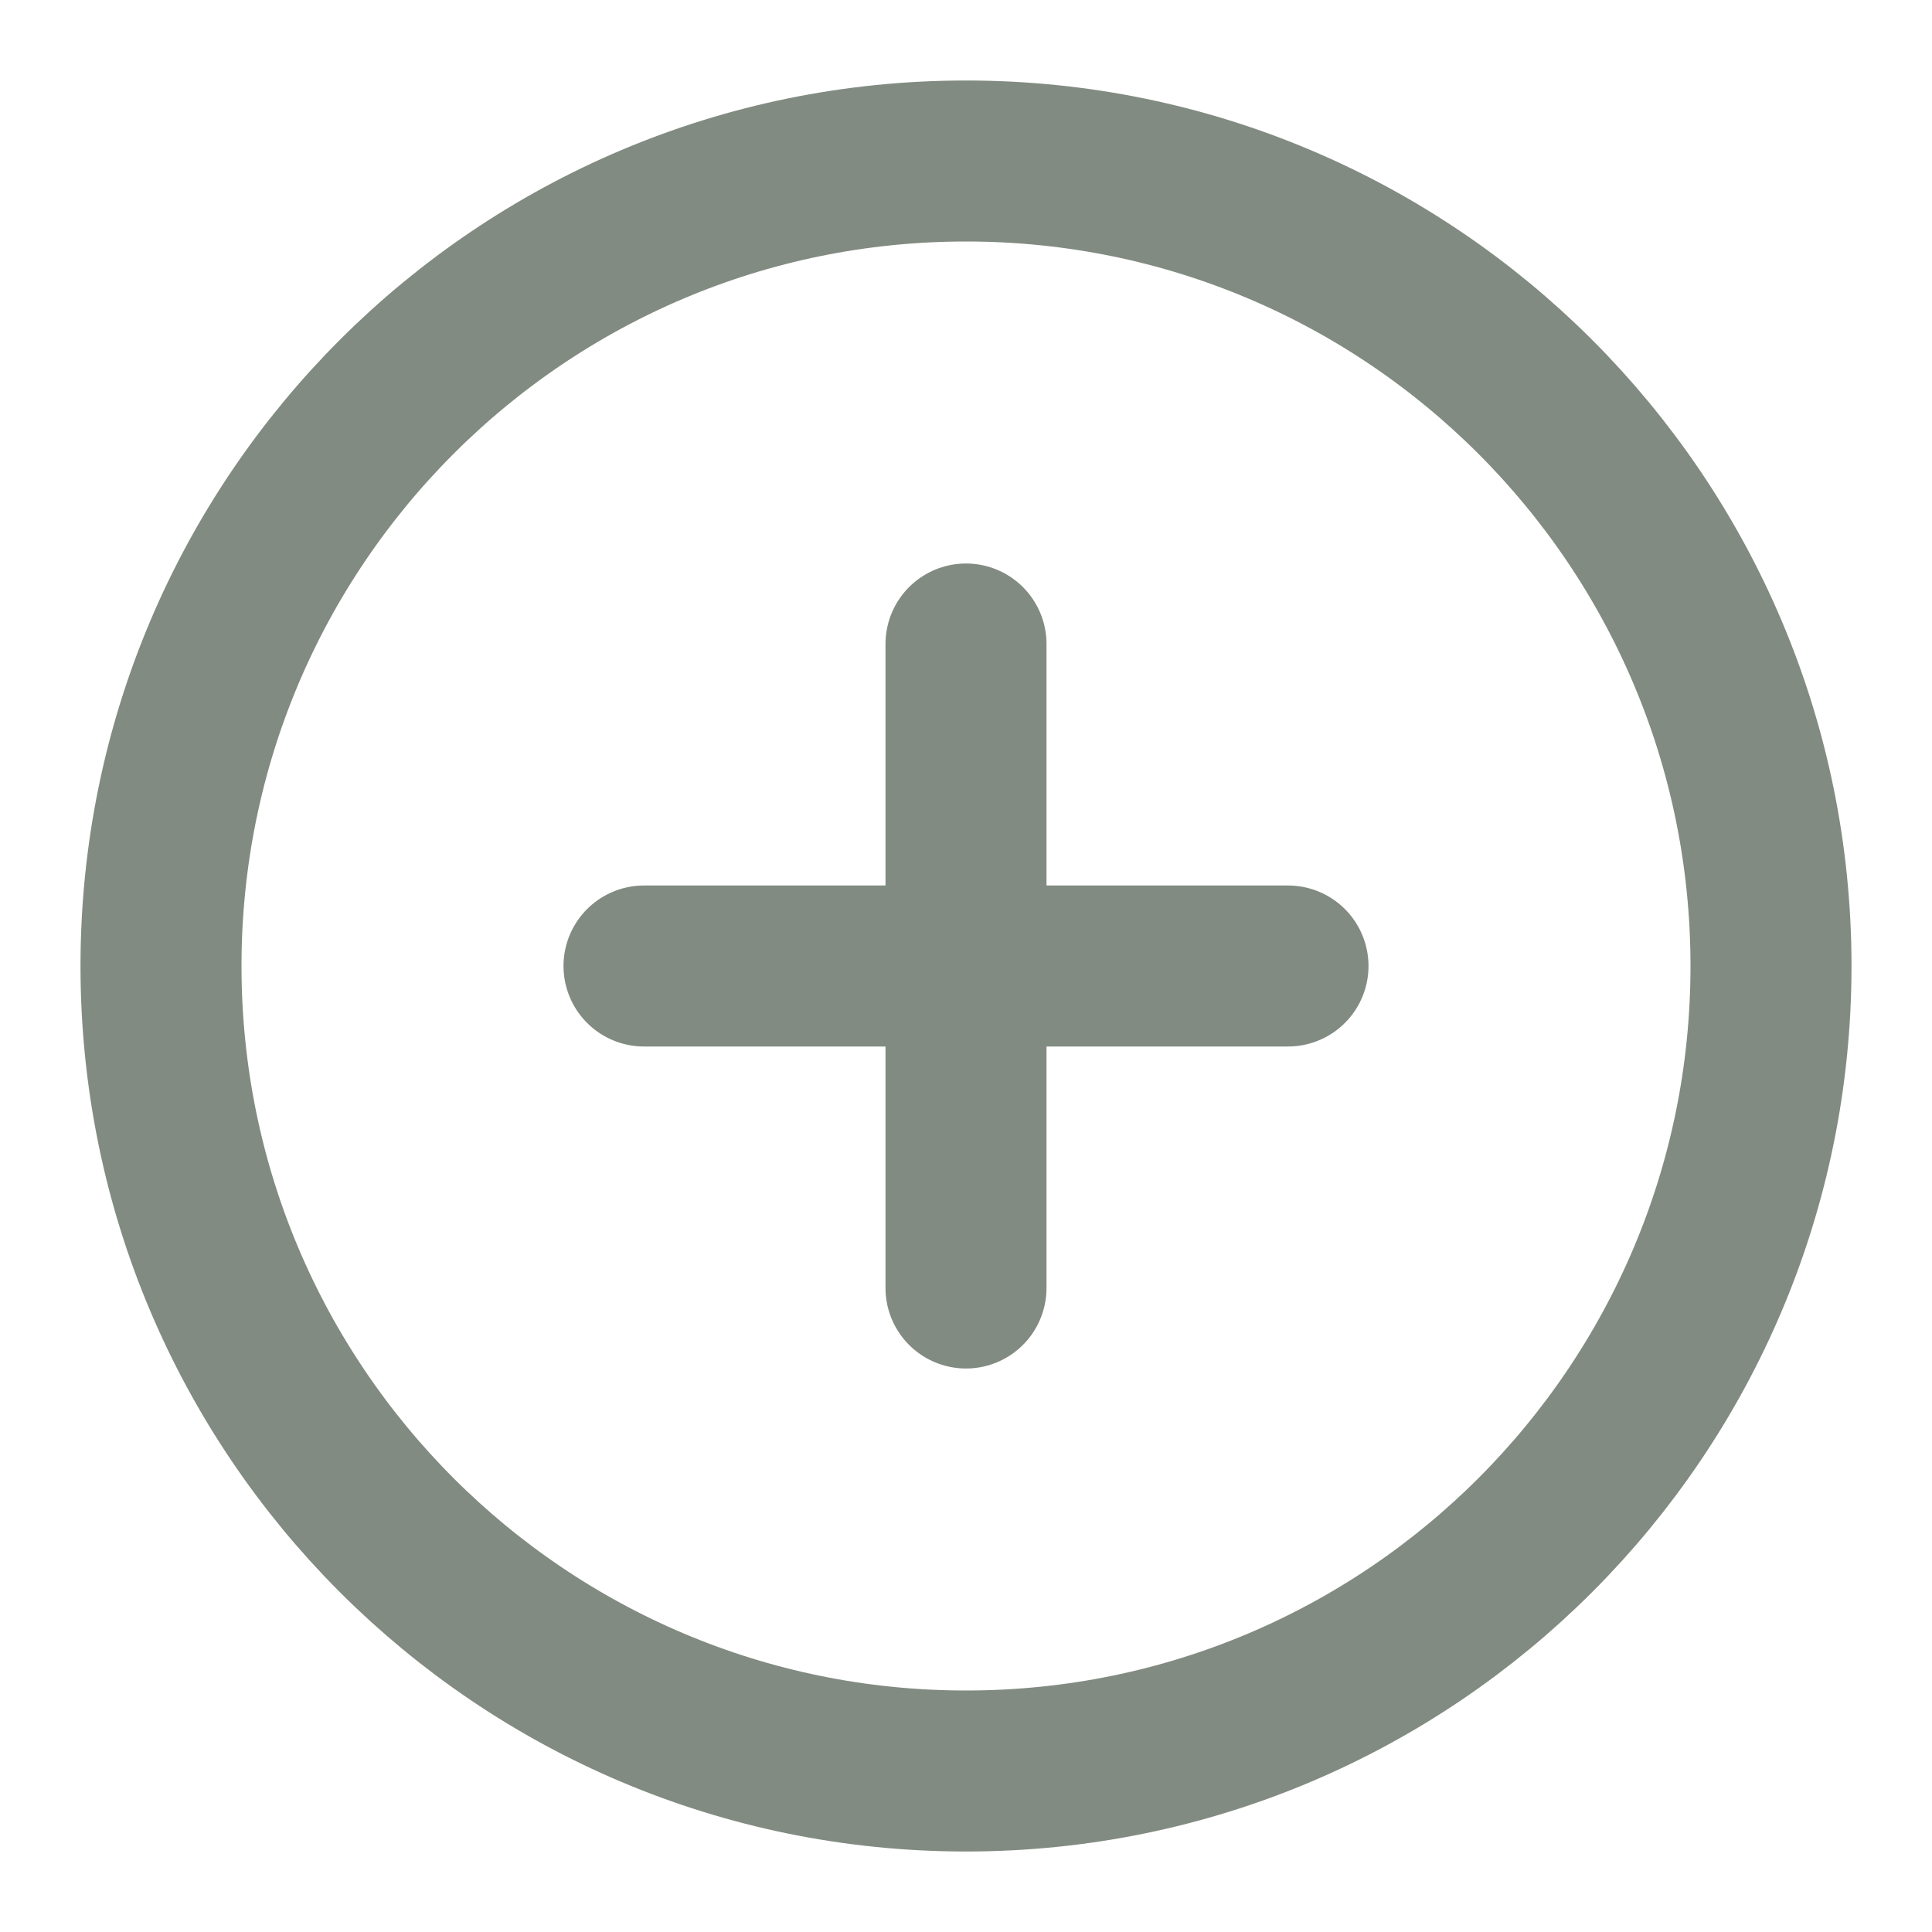 <svg width="24" height="24" viewBox="0 0 24 24" fill="none" xmlns="http://www.w3.org/2000/svg">
<path d="M12 22C17.523 22 22 17.523 22 12C22 6.477 17.523 2 12 2C6.477 2 2 6.477 2 12C2 17.523 6.477 22 12 22Z" stroke="#828B81" stroke-width="2" stroke-linecap="round" stroke-linejoin="round"/>
<path d="M12 8V16" stroke="#828B81" stroke-width="2" stroke-linecap="round" stroke-linejoin="round"/>
<path d="M8 12H16" stroke="#828B81" stroke-width="2" stroke-linecap="round" stroke-linejoin="round"/>
</svg>
